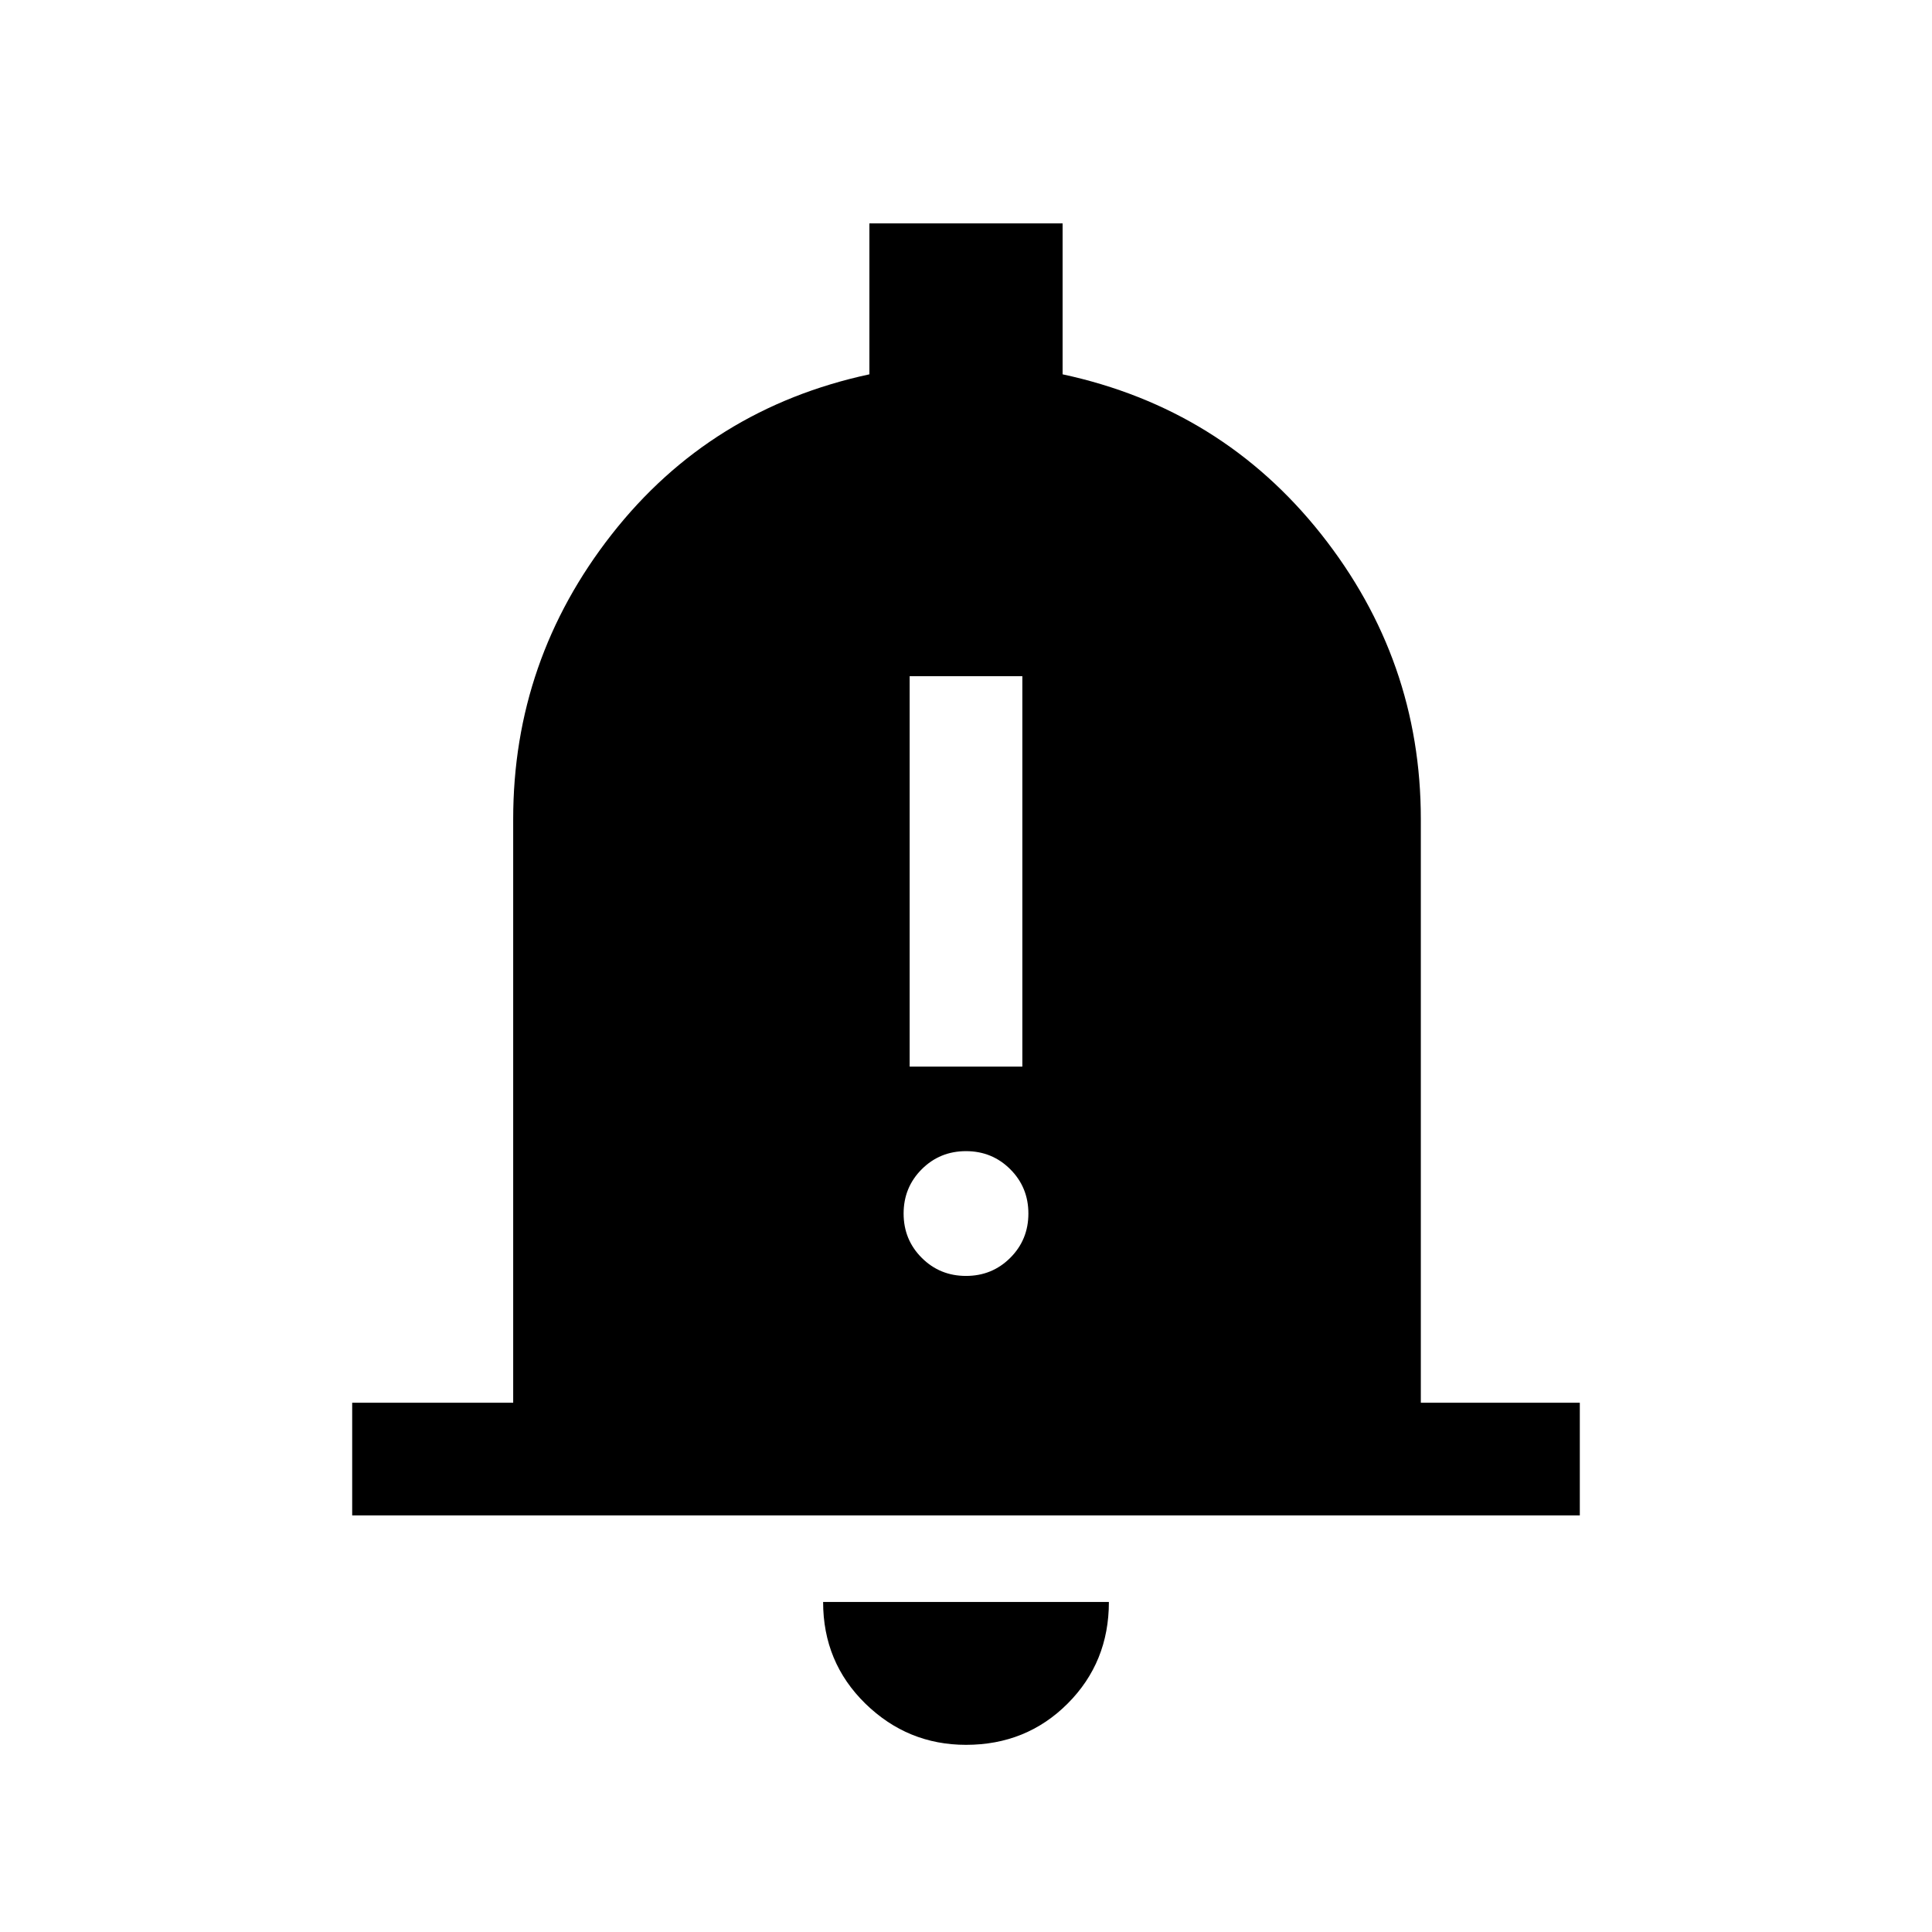 <svg xmlns="http://www.w3.org/2000/svg" height="24" width="24"><path d="M11.3 13.25h1.4V8.4h-1.4Zm.7 2.6q.325 0 .55-.225.225-.225.225-.55 0-.325-.225-.55-.225-.225-.55-.225-.325 0-.55.225-.225.225-.225.55 0 .325.225.55.225.225.55.225Zm-7.625 2.975v-1.4h2v-7.25q0-1.975 1.225-3.538 1.225-1.562 3.2-1.987V2.775h2.4V4.65q1.975.425 3.213 1.987Q17.65 8.2 17.65 10.175v7.25h1.975v1.4ZM12 21.675q-.725 0-1.25-.512-.525-.513-.525-1.263h3.55q0 .75-.513 1.263-.512.512-1.262.512Z"/></svg>
